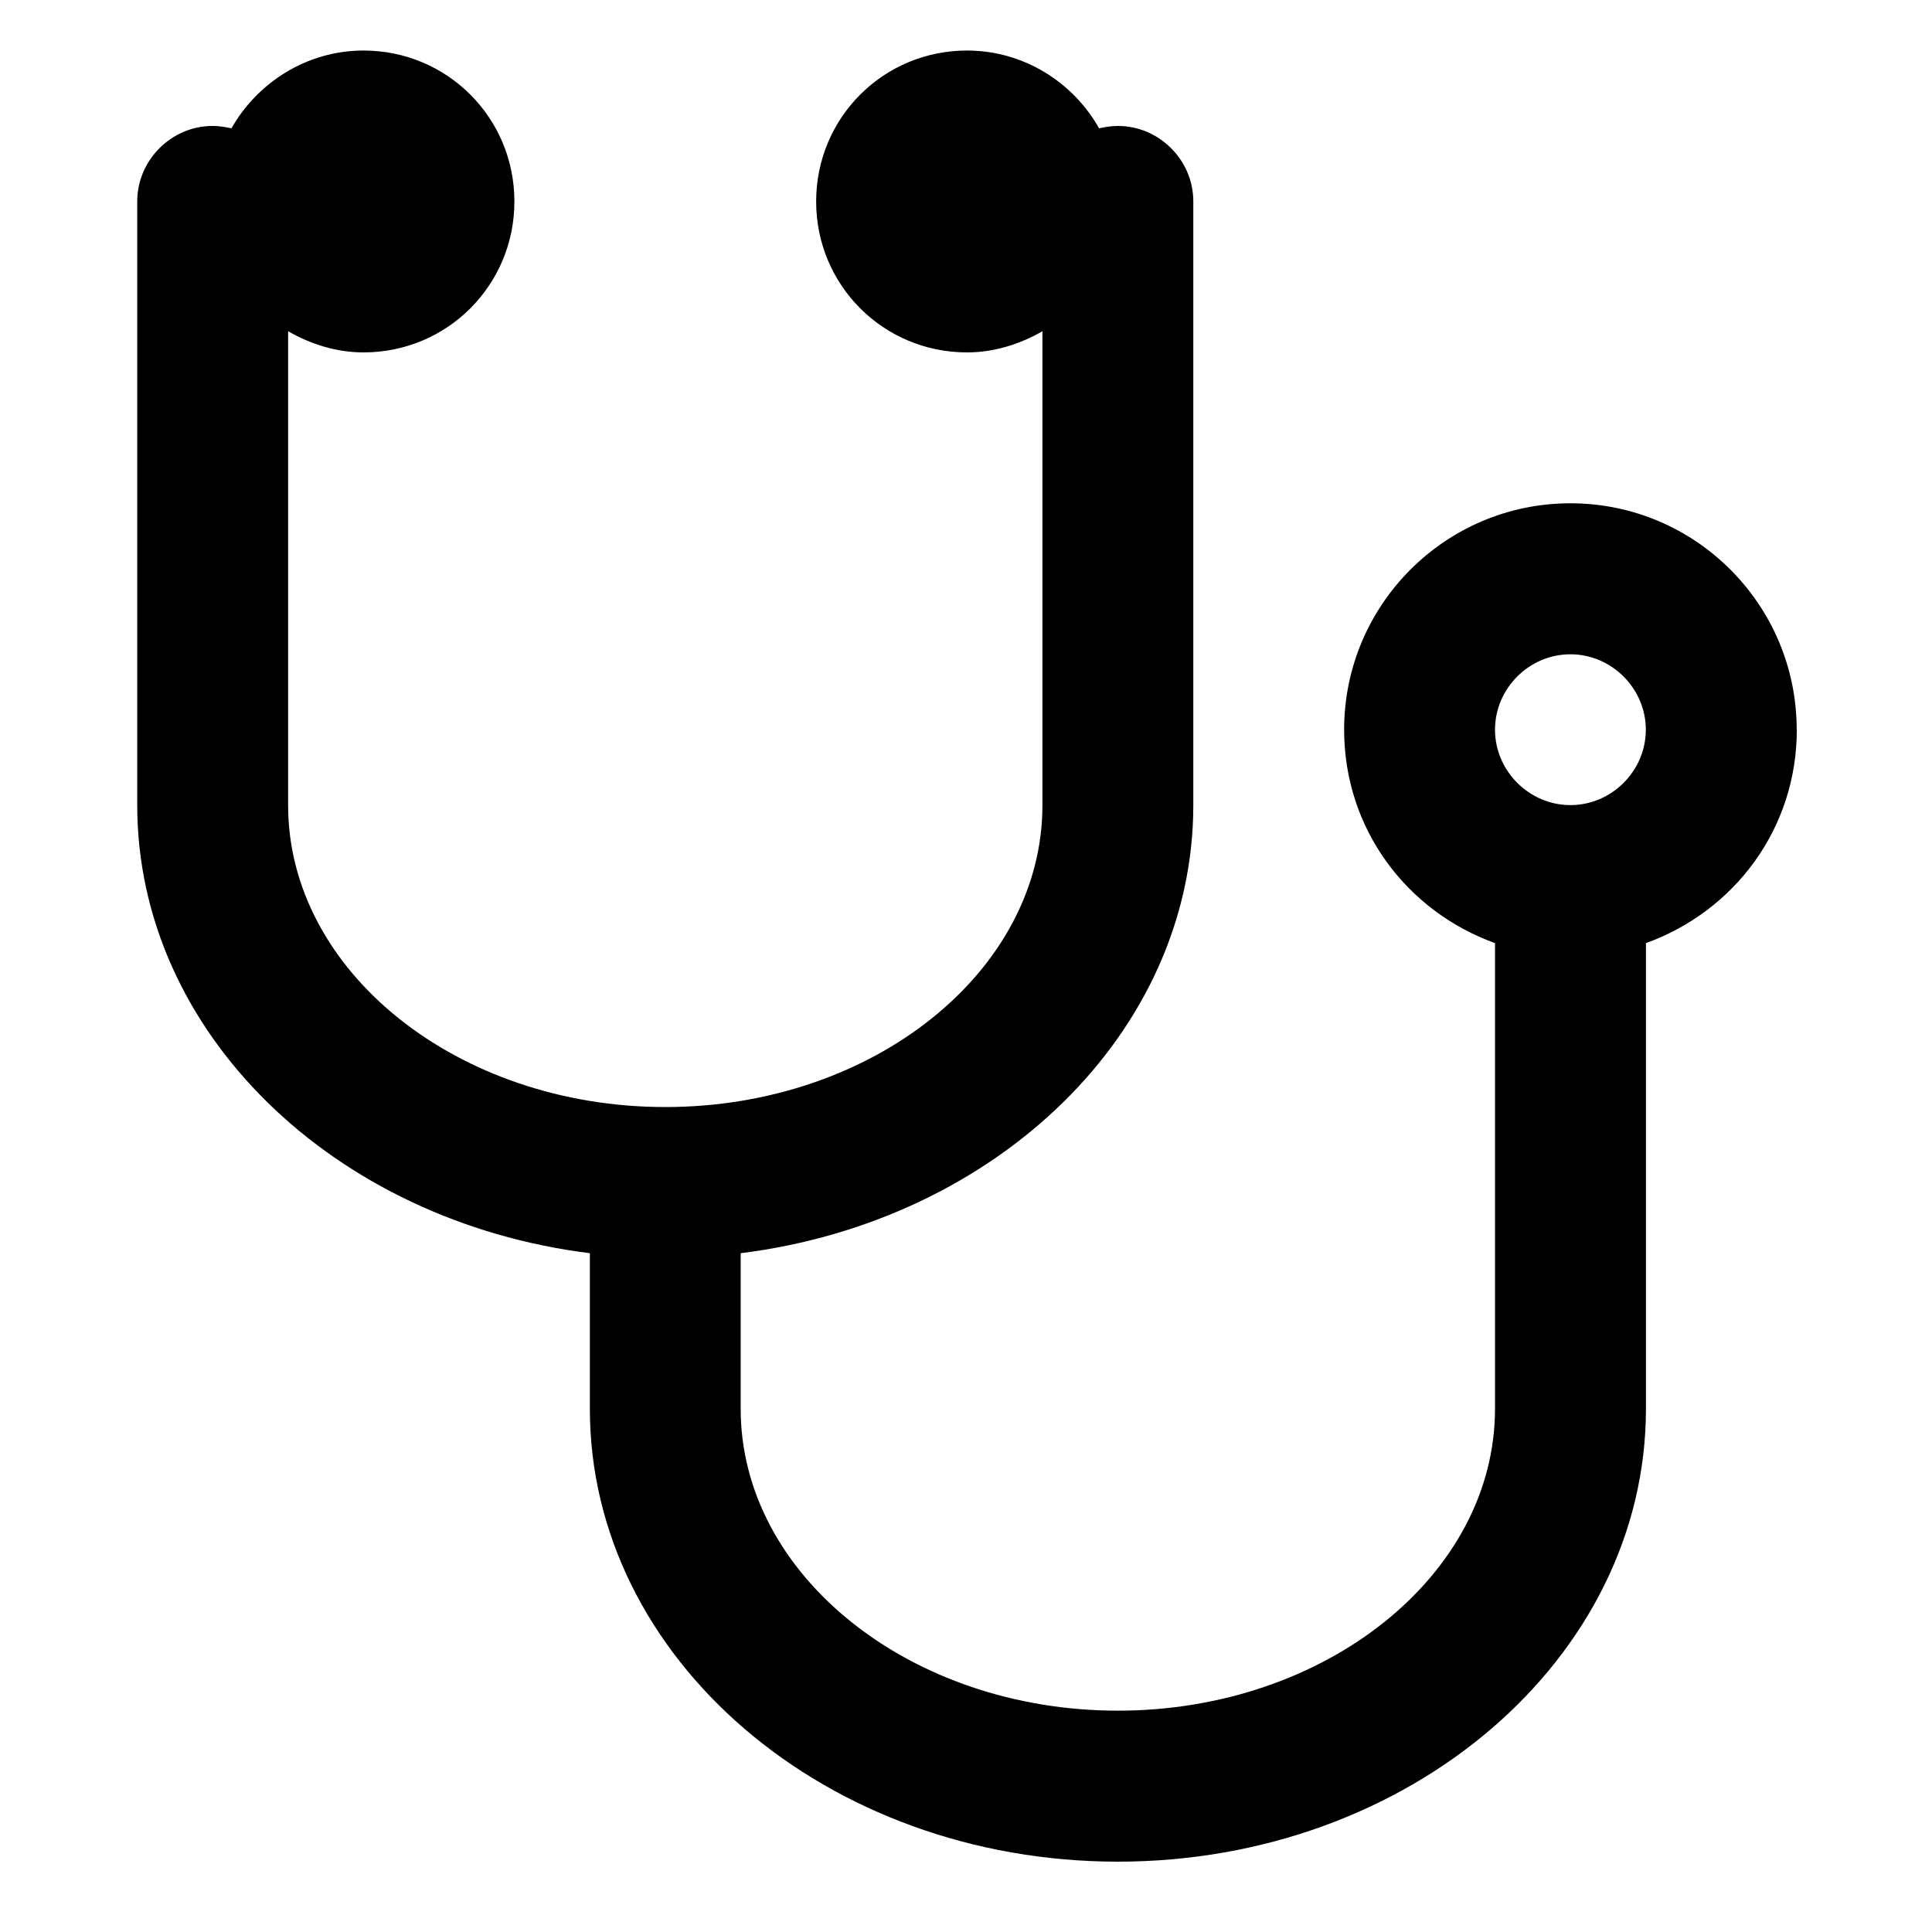 <!-- Generated by IcoMoon.io -->
<svg version="1.1" xmlns="http://www.w3.org/2000/svg" width="32" height="32" viewBox="0 0 32 32">
<title>stethoscope</title>
<path d="M27.26 12.086c0 0.684-0.566 1.249-1.249 1.249s-1.249-0.567-1.249-1.249c0-0.684 0.566-1.249 1.249-1.249s1.249 0.567 1.249 1.249zM29.759 12.086c0-2.070-1.678-3.75-3.748-3.75s-3.748 1.68-3.748 3.75c0 1.641 1.035 3.007 2.499 3.535v7.714c0 2.754-2.811 4.999-6.247 4.999s-6.247-2.245-6.247-4.999v-2.578c4.236-0.528 7.497-3.652 7.497-7.422v-10c0-0.684-0.566-1.249-1.249-1.249-0.117 0-0.214 0.019-0.312 0.039-0.429-0.762-1.249-1.288-2.187-1.288-1.386 0-2.499 1.113-2.499 2.5s1.113 2.5 2.499 2.5c0.448 0 0.879-0.137 1.249-0.351v7.851c0 2.754-2.811 4.999-6.247 4.999s-6.247-2.245-6.247-4.999v-7.851c0.37 0.214 0.801 0.351 1.249 0.351 1.386 0 2.499-1.113 2.499-2.5s-1.113-2.5-2.499-2.5c-0.937 0-1.756 0.528-2.187 1.288-0.098-0.019-0.195-0.039-0.312-0.039-0.684 0-1.249 0.567-1.249 1.249v10c0 3.769 3.261 6.894 7.497 7.422v2.578c0 4.14 3.924 7.5 8.746 7.5s8.746-3.36 8.746-7.5v-7.714c1.464-0.528 2.499-1.895 2.499-3.535z"></path>
</svg>
